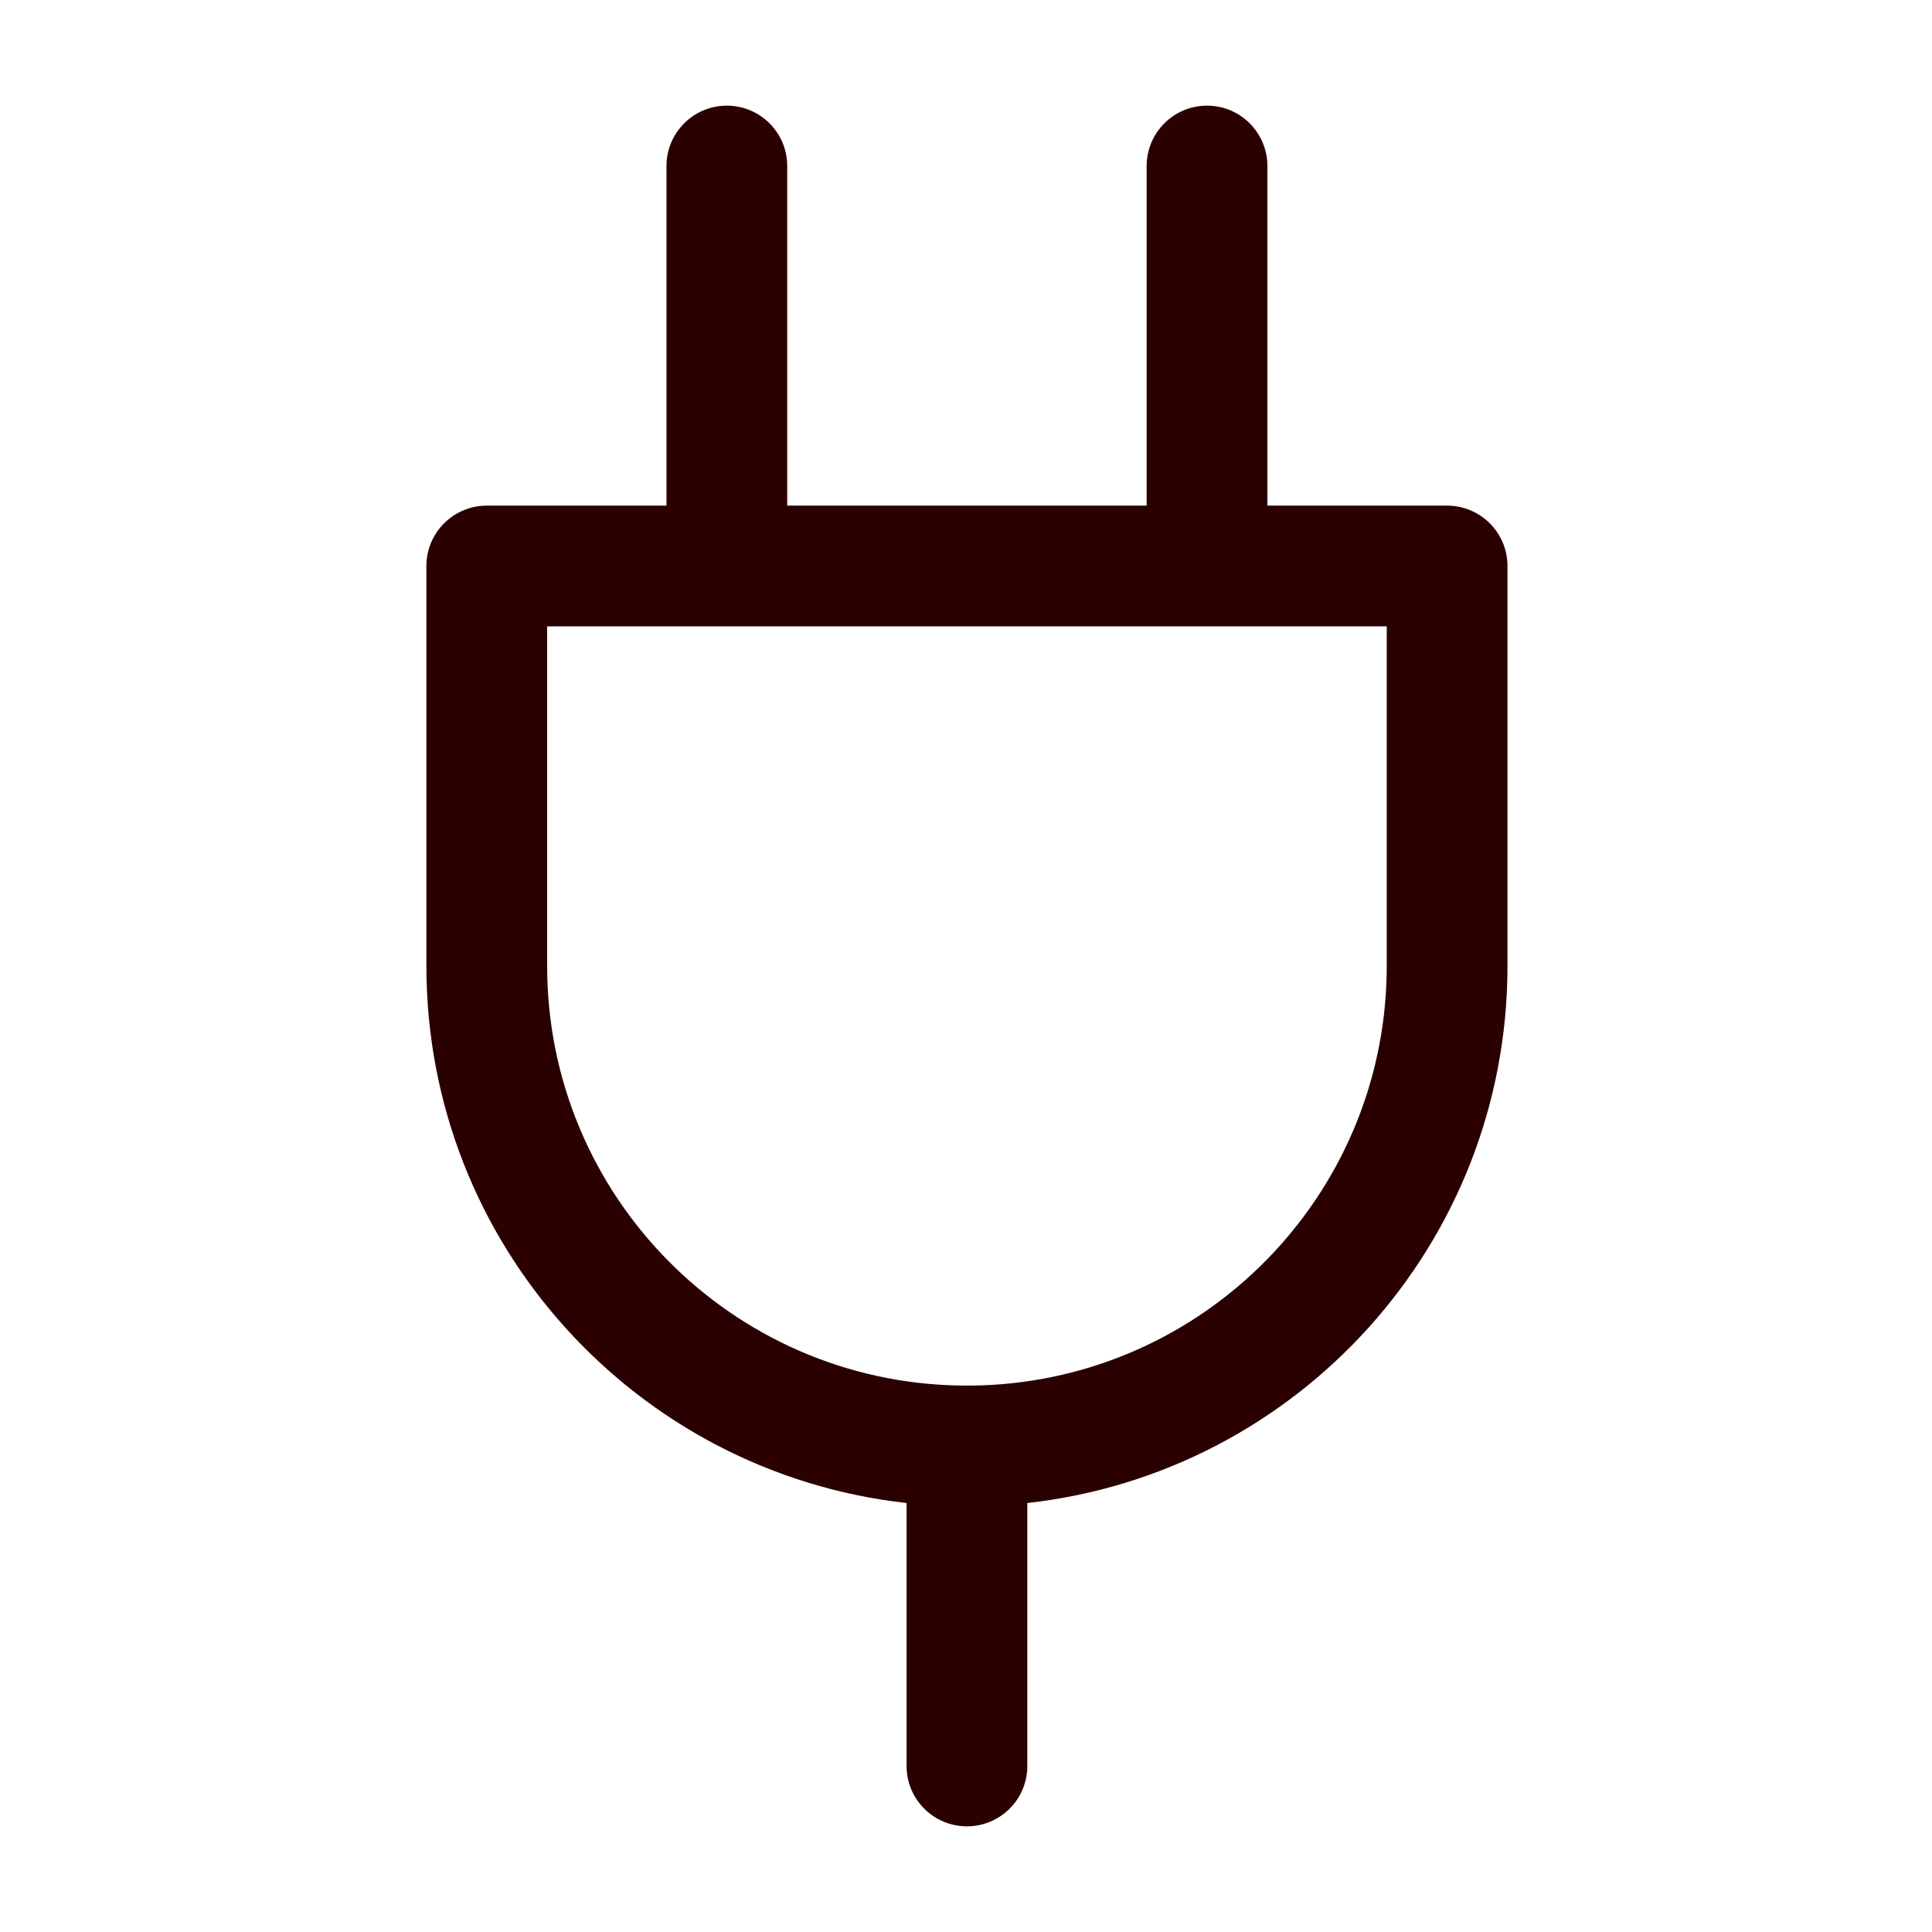 <?xml version="1.0" encoding="UTF-8" standalone="no"?>
<svg
   t="1699579909044"
   class="icon"
   viewBox="0 0 1024 1024"
   version="1.1"
   p-id="20885"
   width="200"
   height="200"
   id="svg1"
   sodipodi:docname="socket4.svg"
   inkscape:version="1.3 (0e150ed, 2023-07-21)"
   xmlns:inkscape="http://www.inkscape.org/namespaces/inkscape"
   xmlns:sodipodi="http://sodipodi.sourceforge.net/DTD/sodipodi-0.dtd"
   xmlns="http://www.w3.org/2000/svg"
   xmlns:svg="http://www.w3.org/2000/svg">
  <defs
     id="defs1" />
  <sodipodi:namedview
     id="namedview1"
     pagecolor="#ffffff"
     bordercolor="#000000"
     borderopacity="0.25"
     inkscape:showpageshadow="2"
     inkscape:pageopacity="0.0"
     inkscape:pagecheckerboard="0"
     inkscape:deskcolor="#d1d1d1"
     inkscape:zoom="1.18"
     inkscape:cx="99.576271"
     inkscape:cy="100"
     inkscape:window-width="1328"
     inkscape:window-height="451"
     inkscape:window-x="0"
     inkscape:window-y="38"
     inkscape:window-maximized="0"
     inkscape:current-layer="svg1" />
  <path
     d="M639.75 56c17.496 0 31.712 14.042 31.995 31.47l0.004 0.53v179.999l95.25 0.001c17.496 0 31.713 14.042 31.996 31.47l0.004 0.53v212c0 147.199-111.18 268.716-254.499 284.634V936c0 17.673-14.327 32-32 32-17.497 0-31.714-14.042-31.996-31.47l-0.005-0.53V796.633C337.332 780.727 226 659.363 226 512V300c0-17.673 14.327-32 32-32l95.249-0.001V88c0-17.673 14.328-32 32-32 17.497 0 31.714 14.042 31.996 31.47l0.005 0.53-0.001 179.999h190.5V88c0-17.673 14.327-32 32-32z m-0.211 275.998l-254.077 0.001-0.212 0.001-0.211-0.002-95.039 0.001V512c0 121.597 97.631 220.406 218.82 222.37l3.609 0.029 3.876-0.032 3.517-0.085c118.418-3.82 213.244-100.07 215.148-218.645l0.029-3.637V331.999H639.96l-0.212 0.001-0.21-0.002z"
     fill="#F7270B"
     p-id="20886"
     id="path1"
     style="fill:#2b0000" />
</svg>
